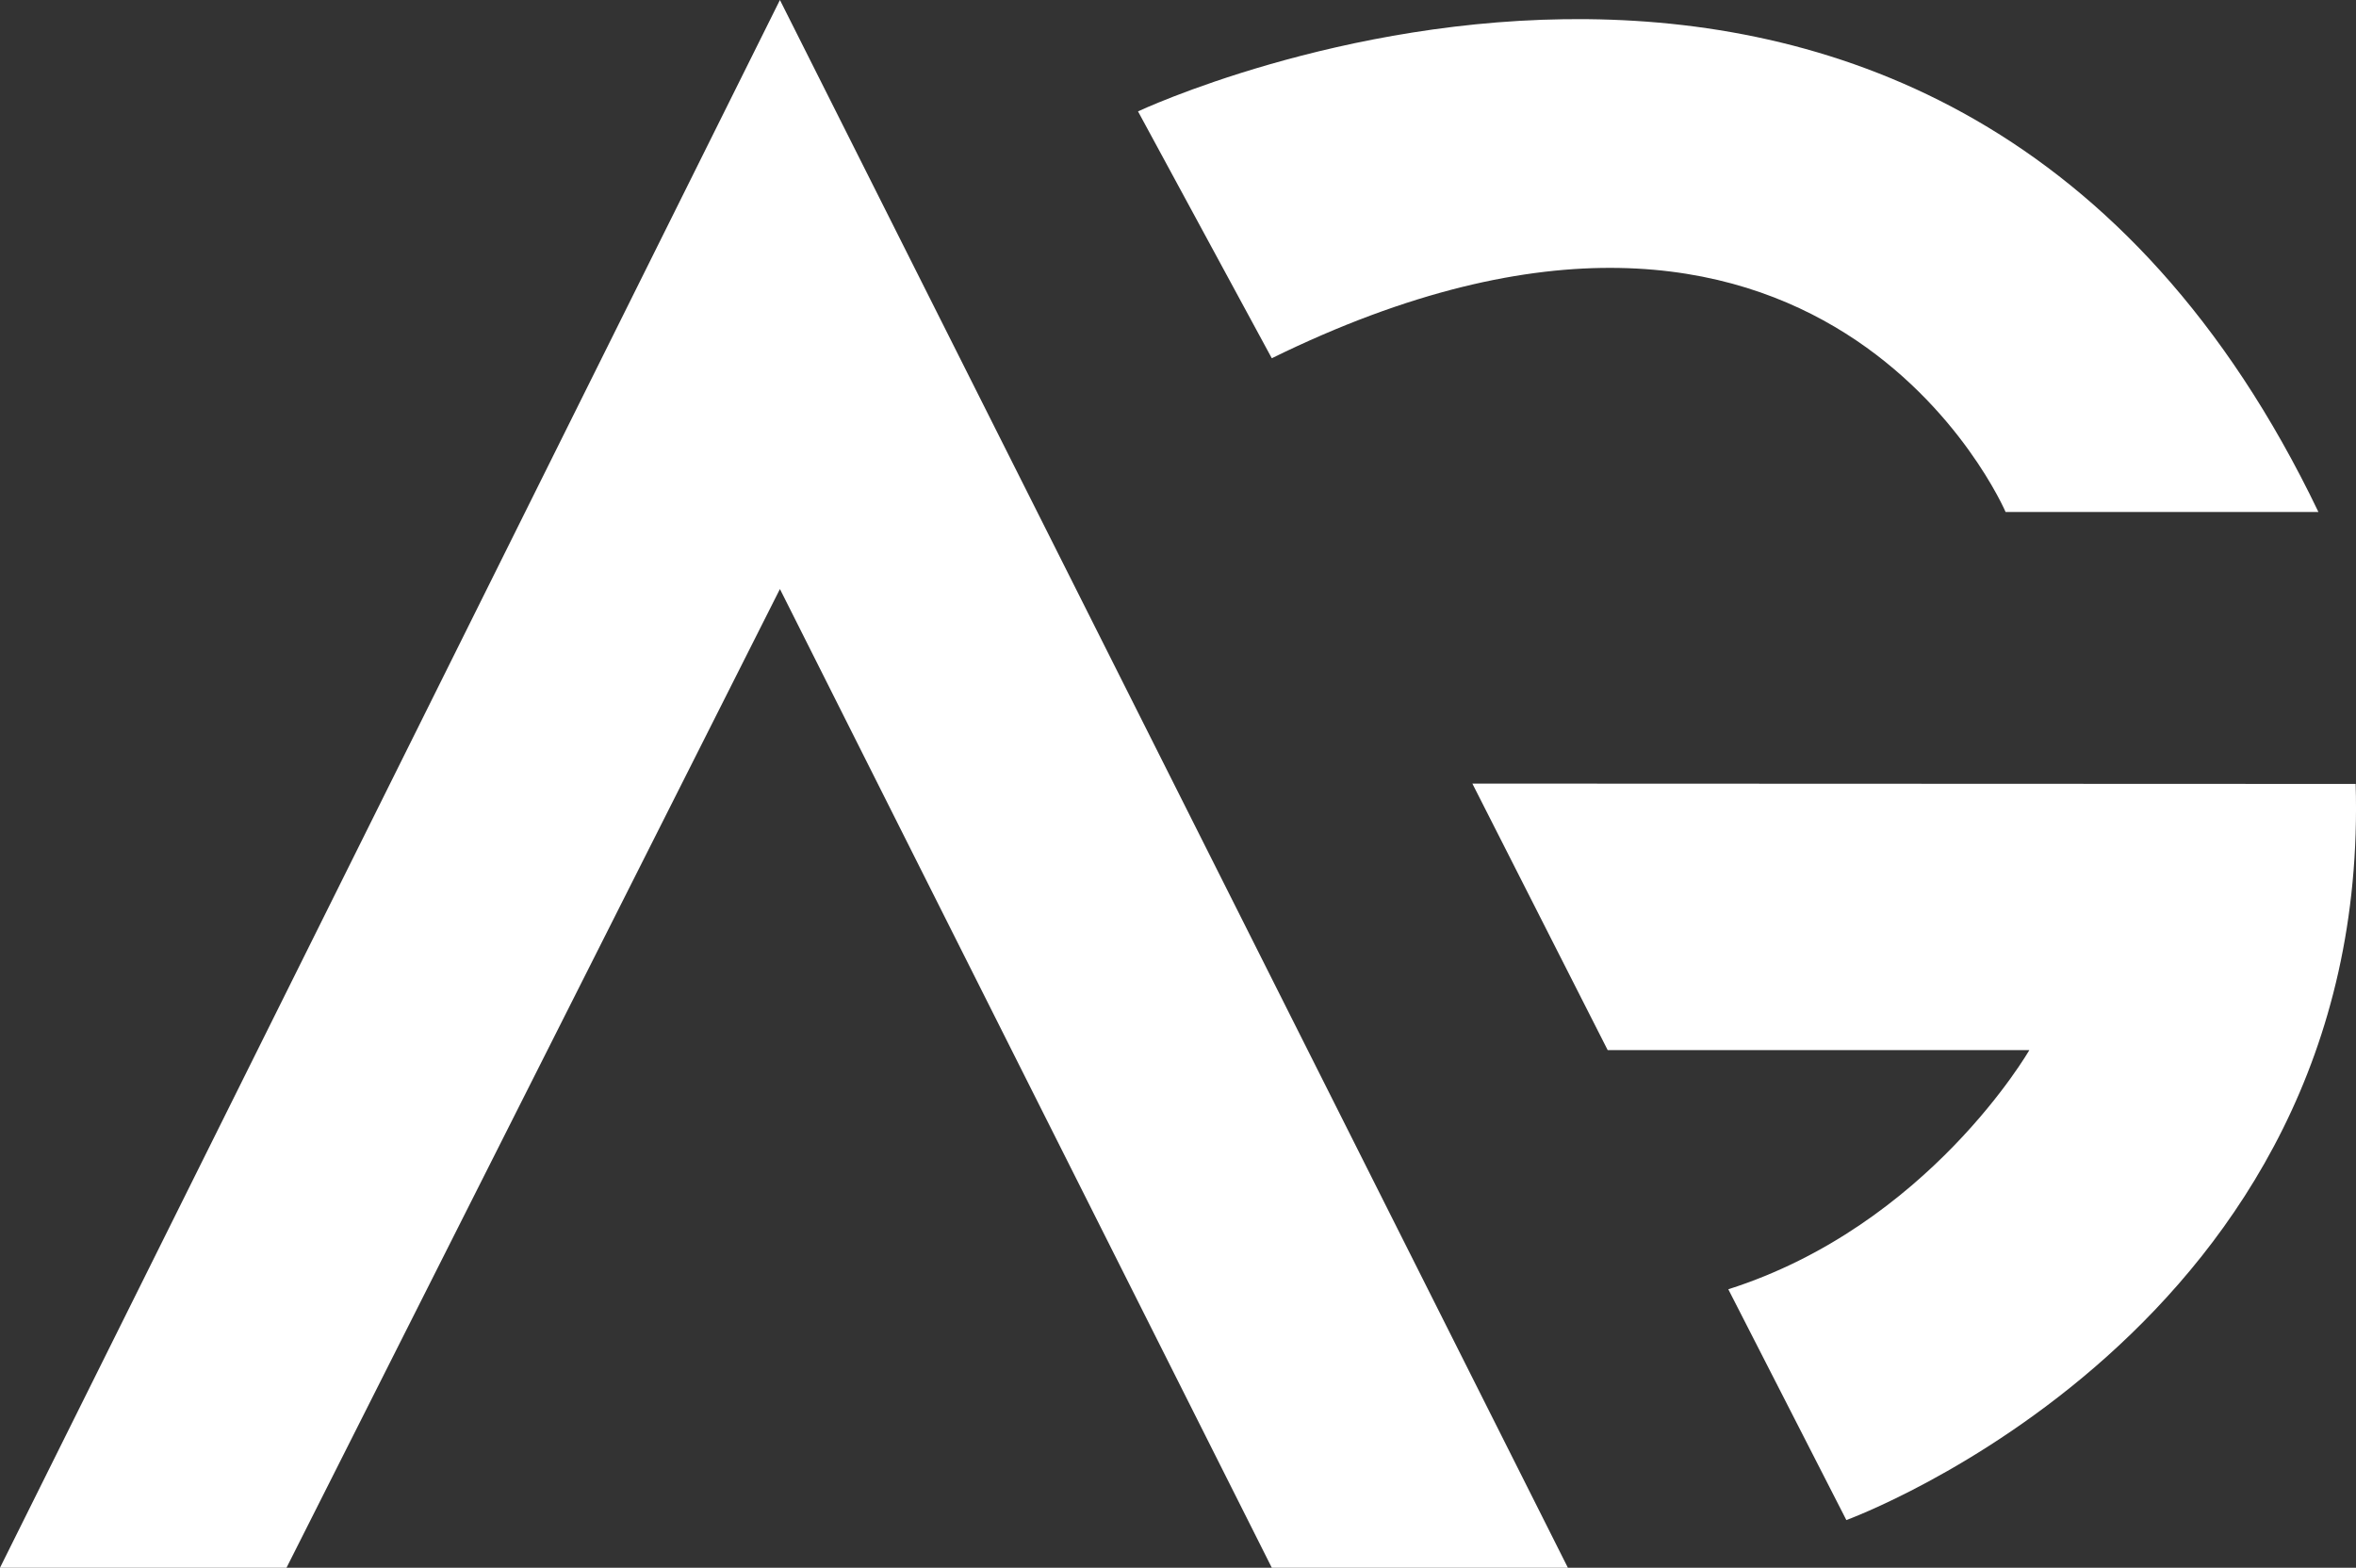 <svg xmlns="http://www.w3.org/2000/svg" viewBox="0 0 137.9 91.77"><rect x="0" y="0" width="137.9" height="91.77" fill="#333333" stroke="none"/><defs><style>.a{fill:#fff;}</style></defs><title>personal_logo_white</title><polygon class="a" points="45.65 0 91.77 91.77 74.44 91.77 45.65 34.48 16.77 91.77 0 91.77 45.65 0"/><path class="a" d="M167.2,82.15H148.89s-10.64-24.86-42.95-9L98.11,58.7S145.31,36.49,167.2,82.15Z" transform="translate(-31.5 -52.18)"/><path class="a" d="M169.38,98.07c.94,31.9-29.81,43.09-29.81,43.09l-6.91-13.51c11.72-3.73,17.62-14,17.62-14H125.6l-7.92-15.6Z" transform="translate(-31.5 -52.18)"/></svg>